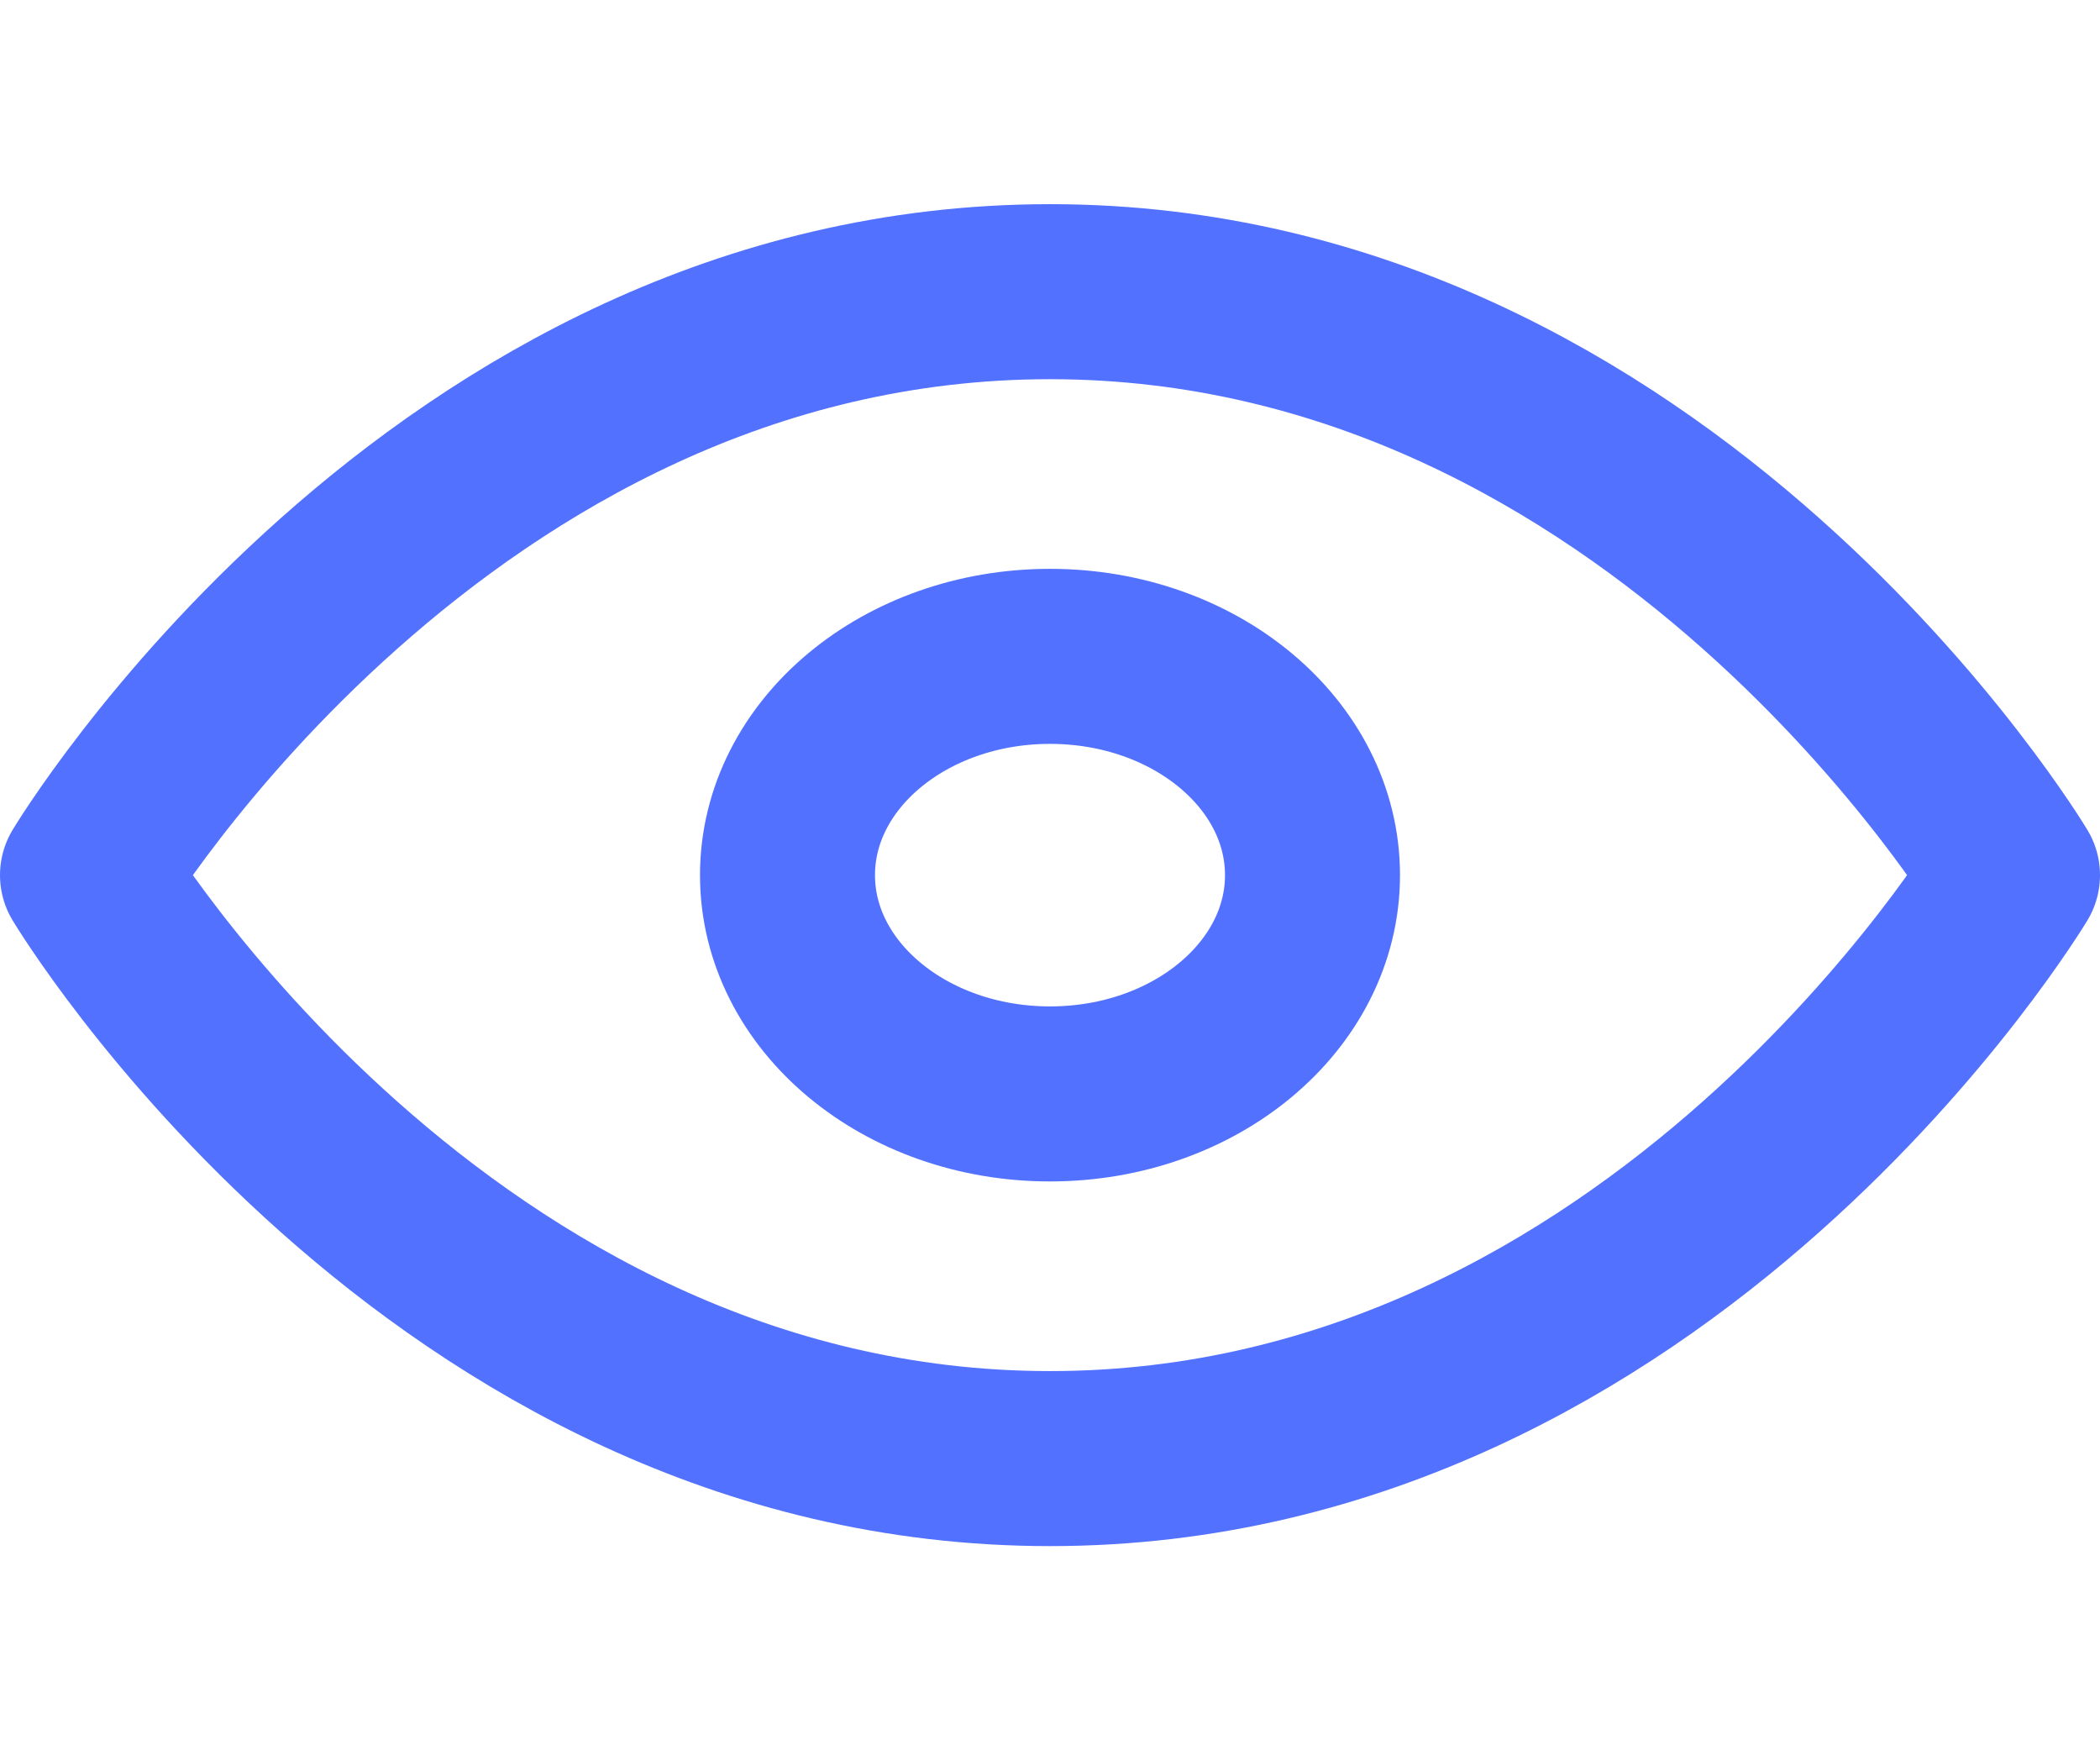 <svg width="24" height="20" viewBox="0 0 24 20" fill="none" xmlns="http://www.w3.org/2000/svg">
<g clip-path="url(#clip0_46_463)">
<path d="M1 10C1 10 5 3.333 12 3.333C19 3.333 23 10 23 10C23 10 19 16.667 12 16.667C5 16.667 1 10 1 10Z" stroke="#5271FF" stroke-width="2" stroke-linecap="round" stroke-linejoin="round"/>
<path d="M12 12.5C13.657 12.5 15 11.381 15 10C15 8.619 13.657 7.5 12 7.5C10.343 7.5 9 8.619 9 10C9 11.381 10.343 12.5 12 12.5Z" stroke="#5271FF" stroke-width="2" stroke-linecap="round" stroke-linejoin="round"/>
</g>
<defs>
<clipPath id="clip0_46_463">
<rect width="24" height="20" fill="white"/>
</clipPath>
</defs>
</svg>
